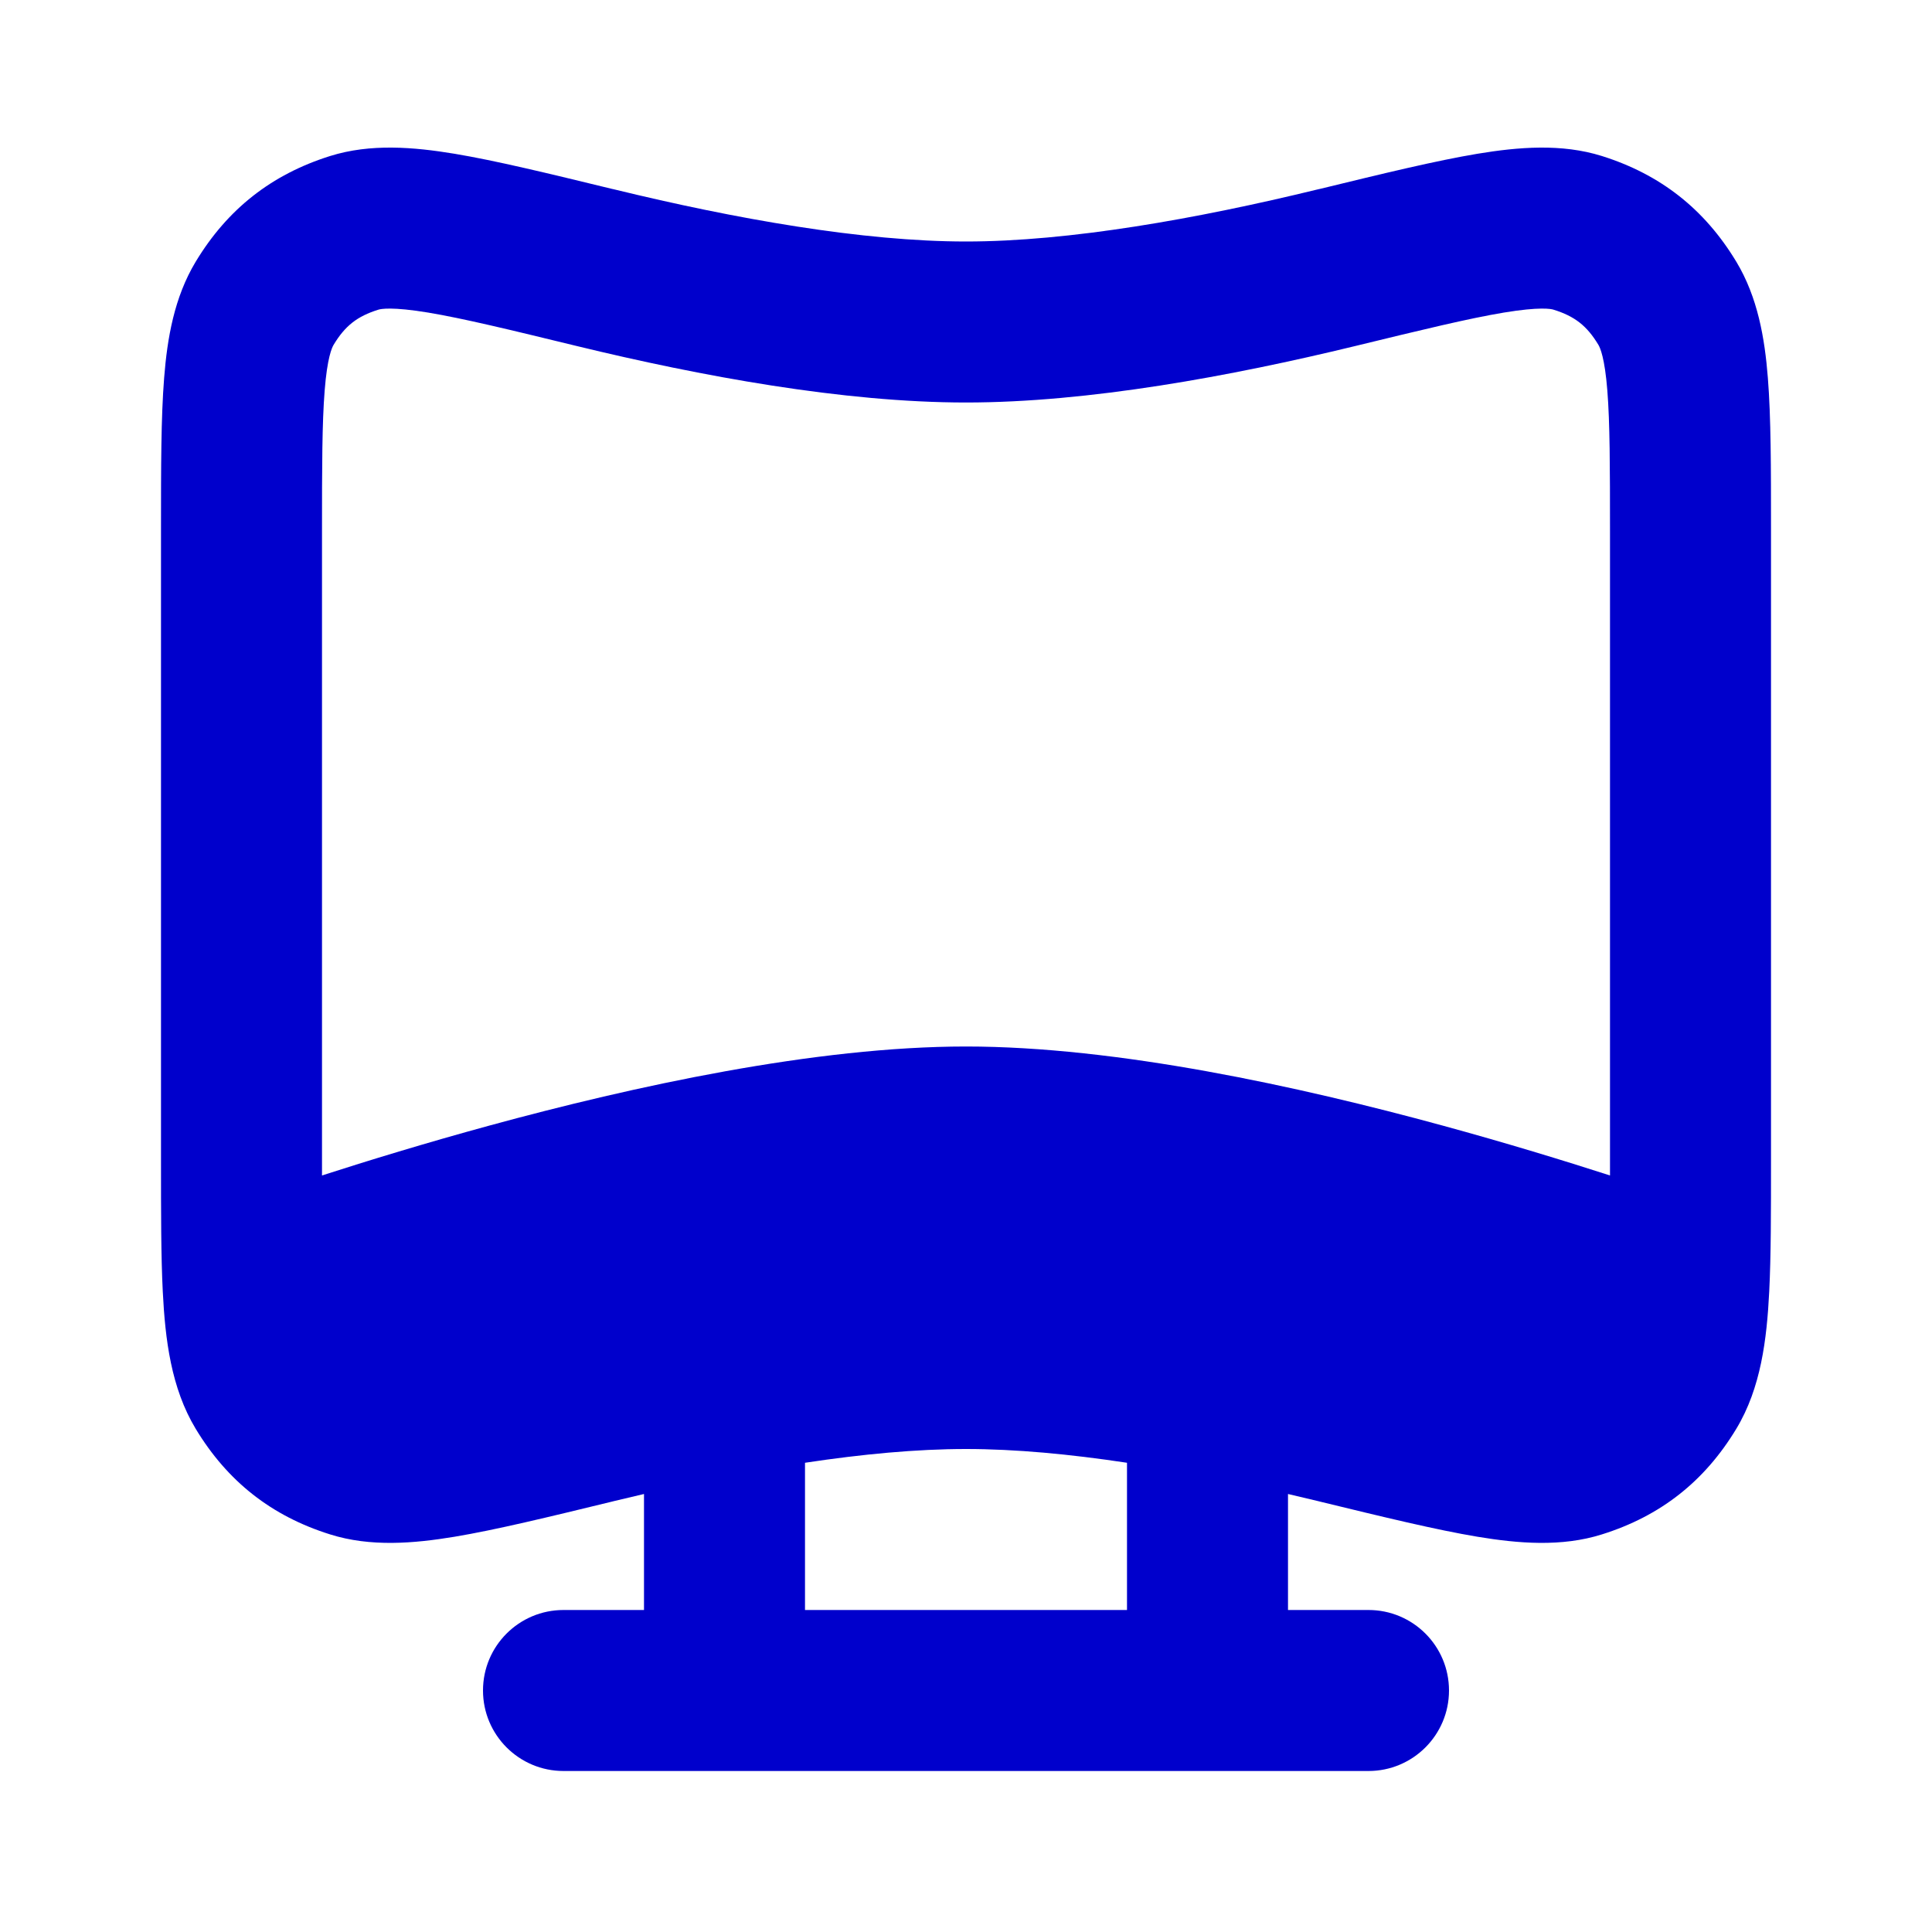 <svg width="24" height="24" viewBox="0 0 24 24" fill="none" xmlns="http://www.w3.org/2000/svg">
<path fill-rule="evenodd" clip-rule="evenodd" d="M7.596 2.345L7.636 2.354C9.134 2.719 10.718 3 12 3C13.282 3 14.866 2.719 16.364 2.354L16.404 2.345C17.192 2.153 17.839 1.996 18.354 1.91C18.862 1.826 19.398 1.781 19.899 1.938C20.627 2.167 21.174 2.597 21.569 3.251C21.835 3.693 21.922 4.198 21.961 4.694C22 5.185 22 5.807 22 6.556V14.427C22 15.062 22 15.601 21.978 16.043C21.948 16.639 21.875 17.242 21.569 17.749C21.174 18.403 20.627 18.833 19.899 19.061C19.398 19.219 18.862 19.174 18.354 19.09C17.839 19.004 17.193 18.847 16.404 18.655L16.364 18.645C16.243 18.616 16.122 18.587 16 18.559L16 20H17C17.552 20 18 20.447 18 21C18 21.552 17.552 22 17 22H7C6.448 22 6 21.552 6 21C6 20.447 6.448 20 7 20H8V18.559C7.878 18.587 7.757 18.616 7.636 18.645L7.596 18.655C6.807 18.847 6.161 19.004 5.646 19.09C5.138 19.174 4.603 19.219 4.101 19.061C3.373 18.833 2.826 18.403 2.431 17.749C2.125 17.242 2.052 16.639 2.022 16.043C2 15.601 2 15.062 2 14.427L2 6.556C2 5.807 2 5.185 2.039 4.694C2.078 4.198 2.165 3.693 2.431 3.251C2.826 2.597 3.373 2.167 4.101 1.938C4.603 1.781 5.138 1.826 5.646 1.91C6.161 1.996 6.807 2.153 7.596 2.345ZM10 18.171V20H14L14 18.171C13.293 18.064 12.612 18 12 18C11.388 18 10.707 18.064 10 18.171ZM20 14.602C20 14.537 20 14.471 20 14.402V6.598C20 5.796 19.999 5.255 19.967 4.852C19.935 4.444 19.877 4.319 19.856 4.284C19.714 4.048 19.563 3.929 19.299 3.847C19.27 3.837 19.128 3.809 18.681 3.883C18.249 3.955 17.675 4.094 16.837 4.298C15.289 4.674 13.522 5 12 5C10.478 5 8.711 4.674 7.163 4.298C6.325 4.094 5.751 3.955 5.319 3.883C4.872 3.809 4.73 3.837 4.7 3.847C4.437 3.929 4.286 4.048 4.144 4.284C4.123 4.319 4.065 4.444 4.033 4.852C4.001 5.255 4 5.796 4 6.598V14.402C4 14.471 4 14.537 4 14.602C4.571 14.418 5.289 14.198 6.084 13.981C7.866 13.495 10.125 13 12 13C13.875 13 16.134 13.495 17.916 13.981C18.711 14.198 19.429 14.418 20 14.602Z" fill="#0000CC"/>
</svg>
